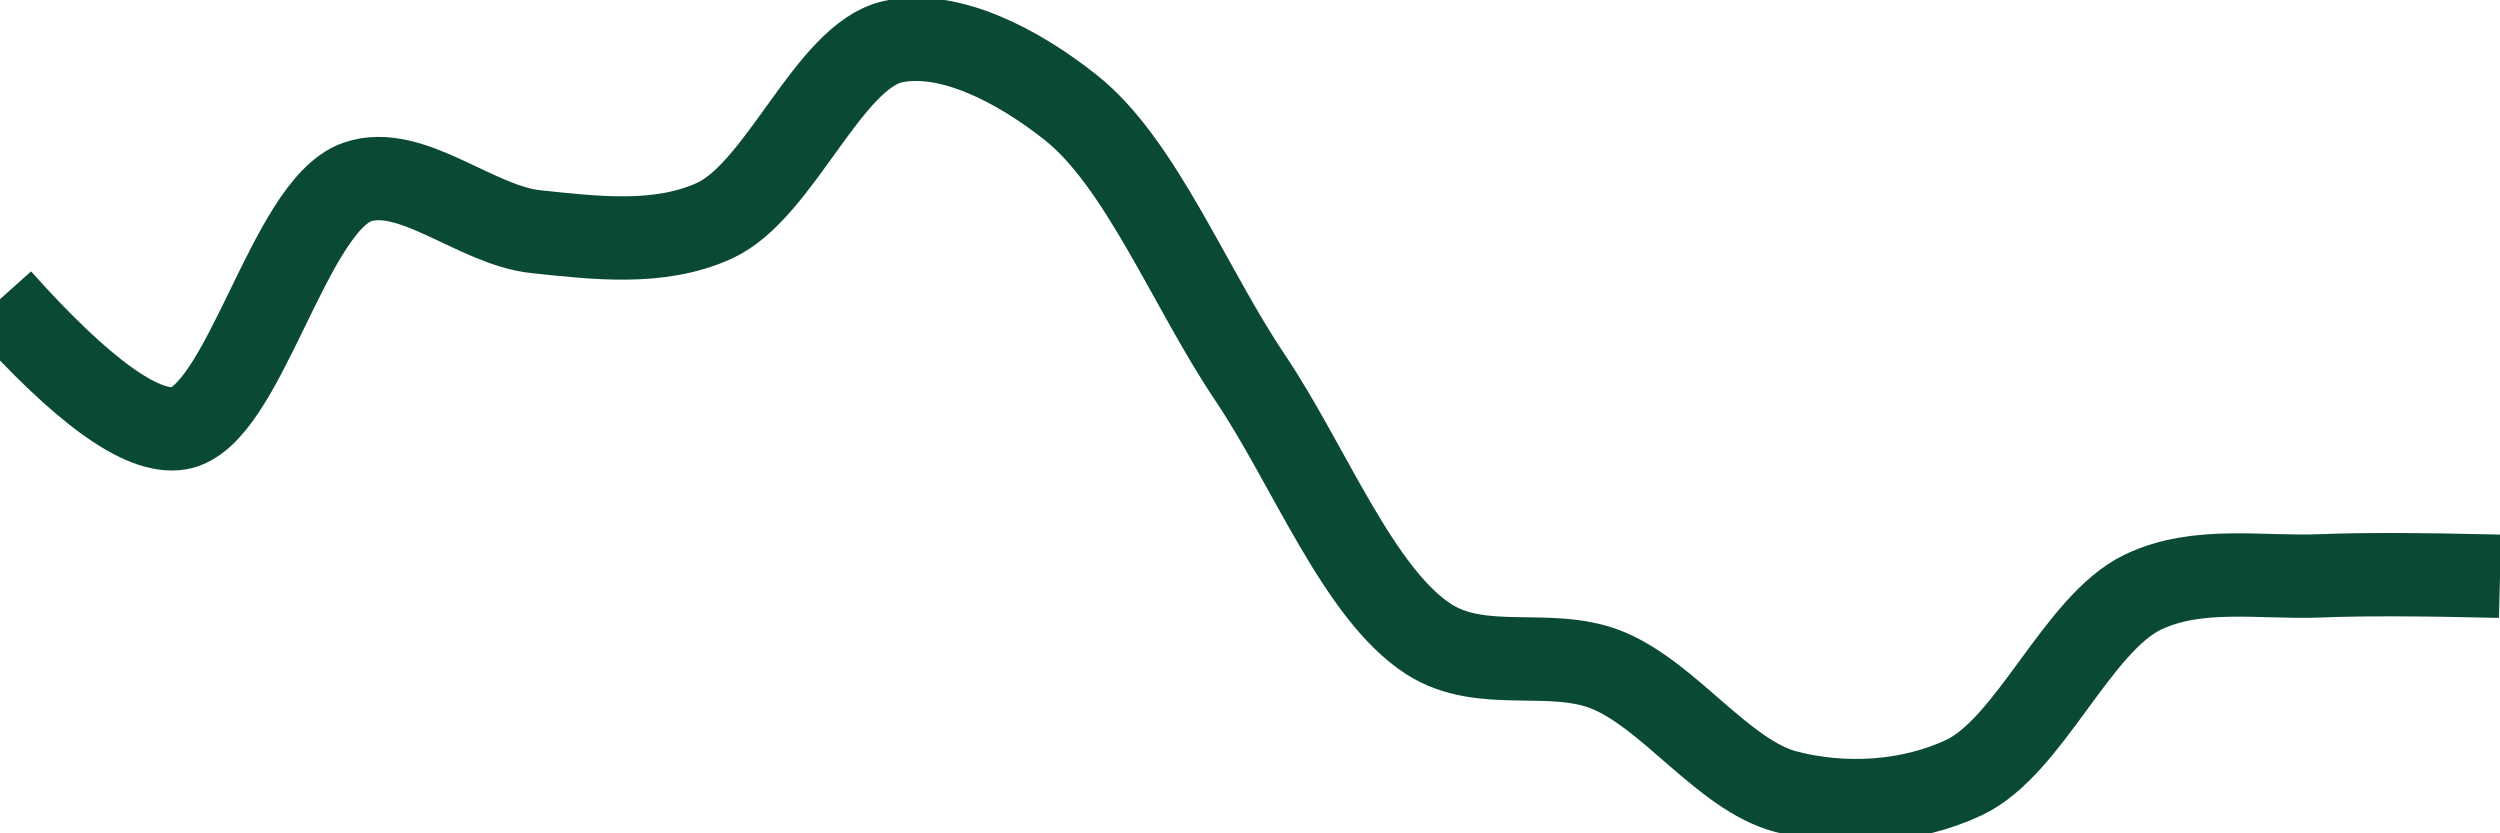 <svg class="main-svg" xmlns="http://www.w3.org/2000/svg" xmlns:xlink="http://www.w3.org/1999/xlink" width="60" height="20" style="" viewBox="0 0 60 20"><rect x="0" y="0" width="60" height="20" style="fill: rgb(0, 0, 0); fill-opacity: 0;"/><defs id="defs-70325b"><g class="clips"><clipPath id="clip70325bxyplot" class="plotclip"><rect width="60" height="20"/></clipPath><clipPath class="axesclip" id="clip70325bx"><rect x="0" y="0" width="60" height="20"/></clipPath><clipPath class="axesclip" id="clip70325by"><rect x="0" y="0" width="60" height="20"/></clipPath><clipPath class="axesclip" id="clip70325bxy"><rect x="0" y="0" width="60" height="20"/></clipPath></g><g class="gradients"/><g class="patterns"/></defs><g class="bglayer"><rect class="bg" x="0" y="0" width="60" height="20" style="fill: rgb(0, 0, 0); fill-opacity: 0; stroke-width: 0;"/></g><g class="layer-below"><g class="imagelayer"/><g class="shapelayer"/></g><g class="cartesianlayer"><g class="subplot xy"><g class="layer-subplot"><g class="shapelayer"/><g class="imagelayer"/></g><g class="minor-gridlayer"><g class="x"/><g class="y"/></g><g class="gridlayer"><g class="x"/><g class="y"/></g><g class="zerolinelayer"/><g class="layer-between"><g class="shapelayer"/><g class="imagelayer"/></g><path class="xlines-below"/><path class="ylines-below"/><g class="overlines-below"/><g class="xaxislayer-below"/><g class="yaxislayer-below"/><g class="overaxes-below"/><g class="overplot"><g class="xy" transform="" clip-path="url(#clip70325bxyplot)"><g class="scatterlayer mlayer"><g class="trace scatter trace31f686" style="stroke-miterlimit: 2; opacity: 1;"><g class="fills"/><g class="errorbars"/><g class="lines"><path class="js-line" d="M0,7.18Q2.96,10.49 4.29,10.28C5.85,10.03 6.92,4.95 8.57,4.37C9.86,3.92 11.42,5.41 12.86,5.56C14.28,5.71 15.82,5.9 17.14,5.3C18.72,4.59 19.88,1.34 21.43,1C22.77,0.71 24.43,1.57 25.71,2.59C27.38,3.92 28.56,6.92 30,9.06C31.42,11.17 32.6,14.25 34.29,15.34C35.57,16.16 37.2,15.53 38.57,16.08C40.07,16.69 41.36,18.6 42.86,19C44.23,19.36 45.82,19.28 47.14,18.66C48.72,17.91 49.85,14.97 51.43,14.21C52.75,13.58 54.28,13.88 55.71,13.82Q57.14,13.76 60,13.83" style="vector-effect: none; fill: none; stroke: rgb(10, 74, 51); stroke-opacity: 1; stroke-width: 2px; opacity: 1;"/></g><g class="points"/><g class="text"/></g></g></g></g><path class="xlines-above crisp" d="M0,0" style="fill: none;"/><path class="ylines-above crisp" d="M0,0" style="fill: none;"/><g class="overlines-above"/><g class="xaxislayer-above"/><g class="yaxislayer-above"/><g class="overaxes-above"/></g></g><g class="polarlayer"/><g class="smithlayer"/><g class="ternarylayer"/><g class="geolayer"/><g class="funnelarealayer"/><g class="pielayer"/><g class="iciclelayer"/><g class="treemaplayer"/><g class="sunburstlayer"/><g class="glimages"/><defs id="topdefs-70325b"><g class="clips"/></defs><g class="layer-above"><g class="imagelayer"/><g class="shapelayer"/></g><g class="infolayer"><g class="g-gtitle"/></g></svg>